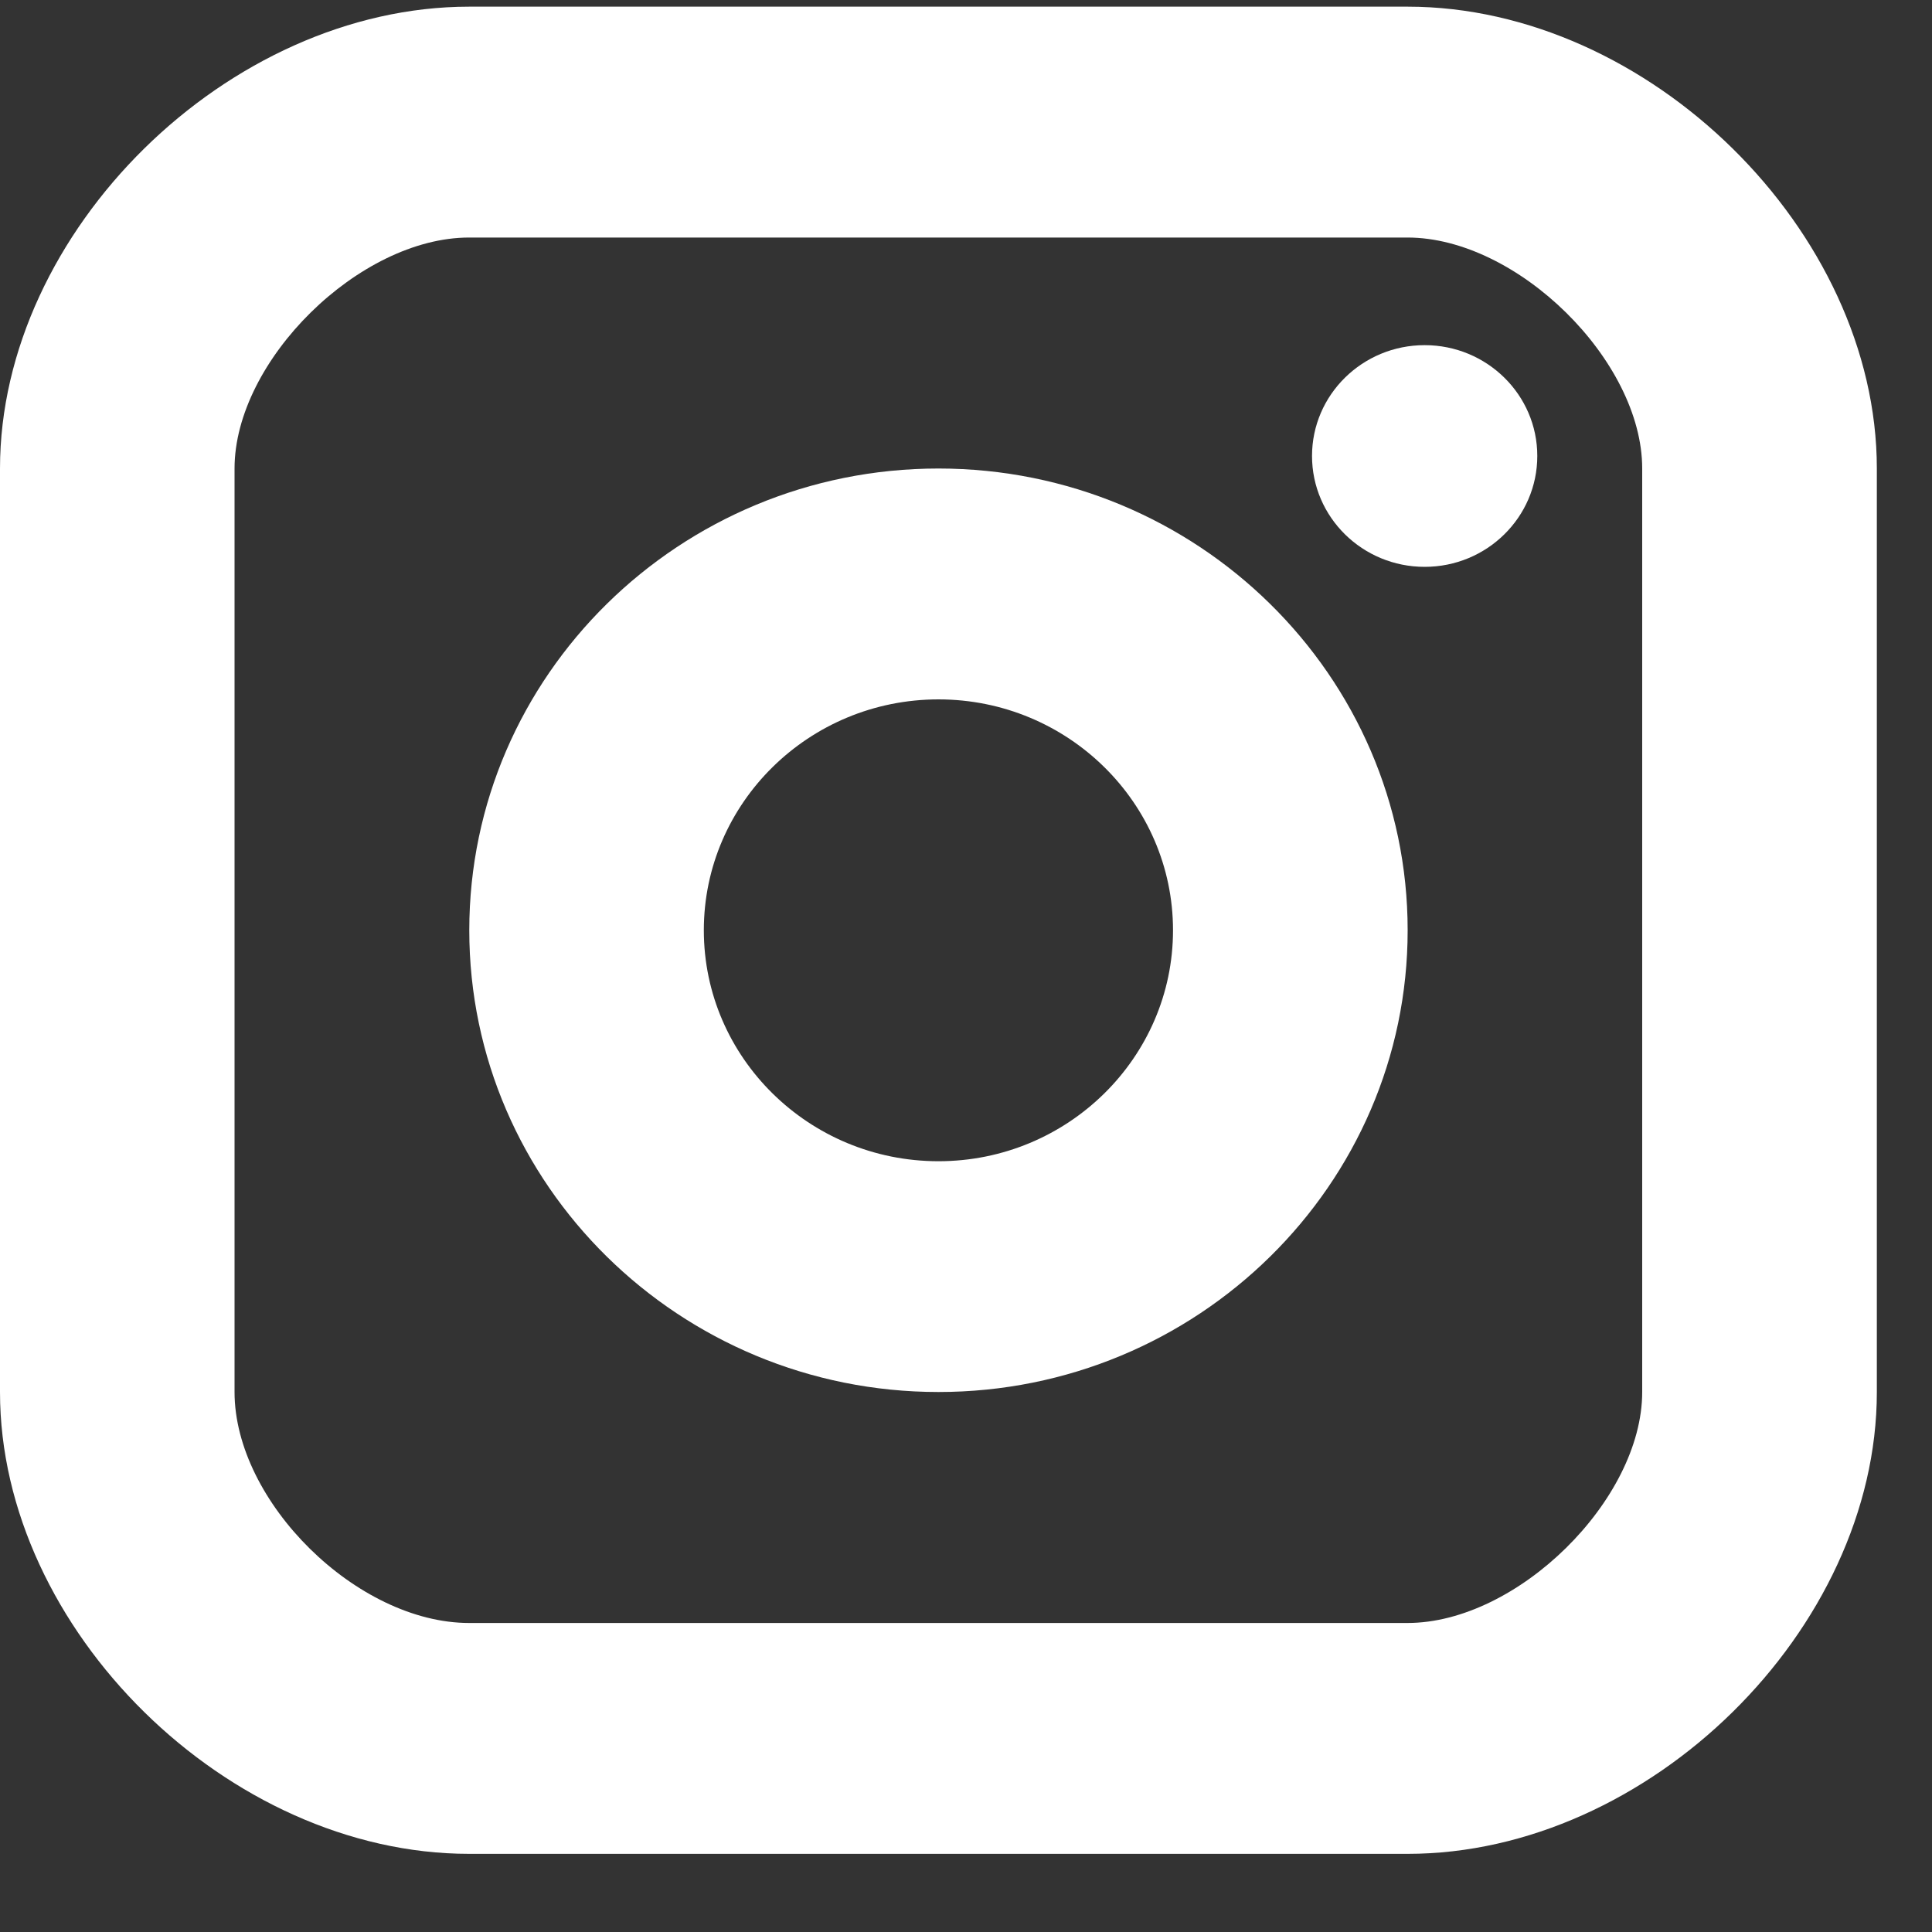 <svg width="20" height="20" viewBox="0 0 20 20" fill="none" xmlns="http://www.w3.org/2000/svg">
<rect x="0" y="0" width="20" height="20" fill="#333333" stroke="none"/>
<path d="M14.748 5.868C15.392 5.868 15.914 5.354 15.914 4.72C15.914 4.087 15.392 3.573 14.748 3.573C14.104 3.573 13.582 4.087 13.582 4.72C13.582 5.354 14.104 5.868 14.748 5.868Z" fill="white"/>
<path fill-rule="evenodd" clip-rule="evenodd" d="M4.858 9.63C4.858 12.266 7.036 14.41 9.715 14.41C12.394 14.41 14.572 12.266 14.572 9.63C14.572 6.994 12.394 4.85 9.715 4.85C7.036 4.85 4.858 6.994 4.858 9.63ZM7.286 9.63C7.286 8.312 8.375 7.24 9.715 7.24C11.054 7.24 12.143 8.312 12.143 9.63C12.143 10.948 11.054 12.021 9.715 12.021C8.375 12.021 7.286 10.948 7.286 9.63Z" fill="white"/>
<path fill-rule="evenodd" clip-rule="evenodd" d="M4.857 19.191H14.572C17.068 19.191 19.429 16.868 19.429 14.411V4.85C19.429 2.393 17.068 0.069 14.572 0.069H4.857C2.361 0.069 0 2.393 0 4.85V14.411C0 16.868 2.361 19.191 4.857 19.191ZM2.428 4.85C2.428 3.732 3.721 2.459 4.856 2.459H14.571C15.706 2.459 17 3.732 17 4.85V14.41C17 15.528 15.706 16.801 14.571 16.801H4.856C3.699 16.801 2.428 15.549 2.428 14.41V4.85Z" fill="white"/>
</svg>
